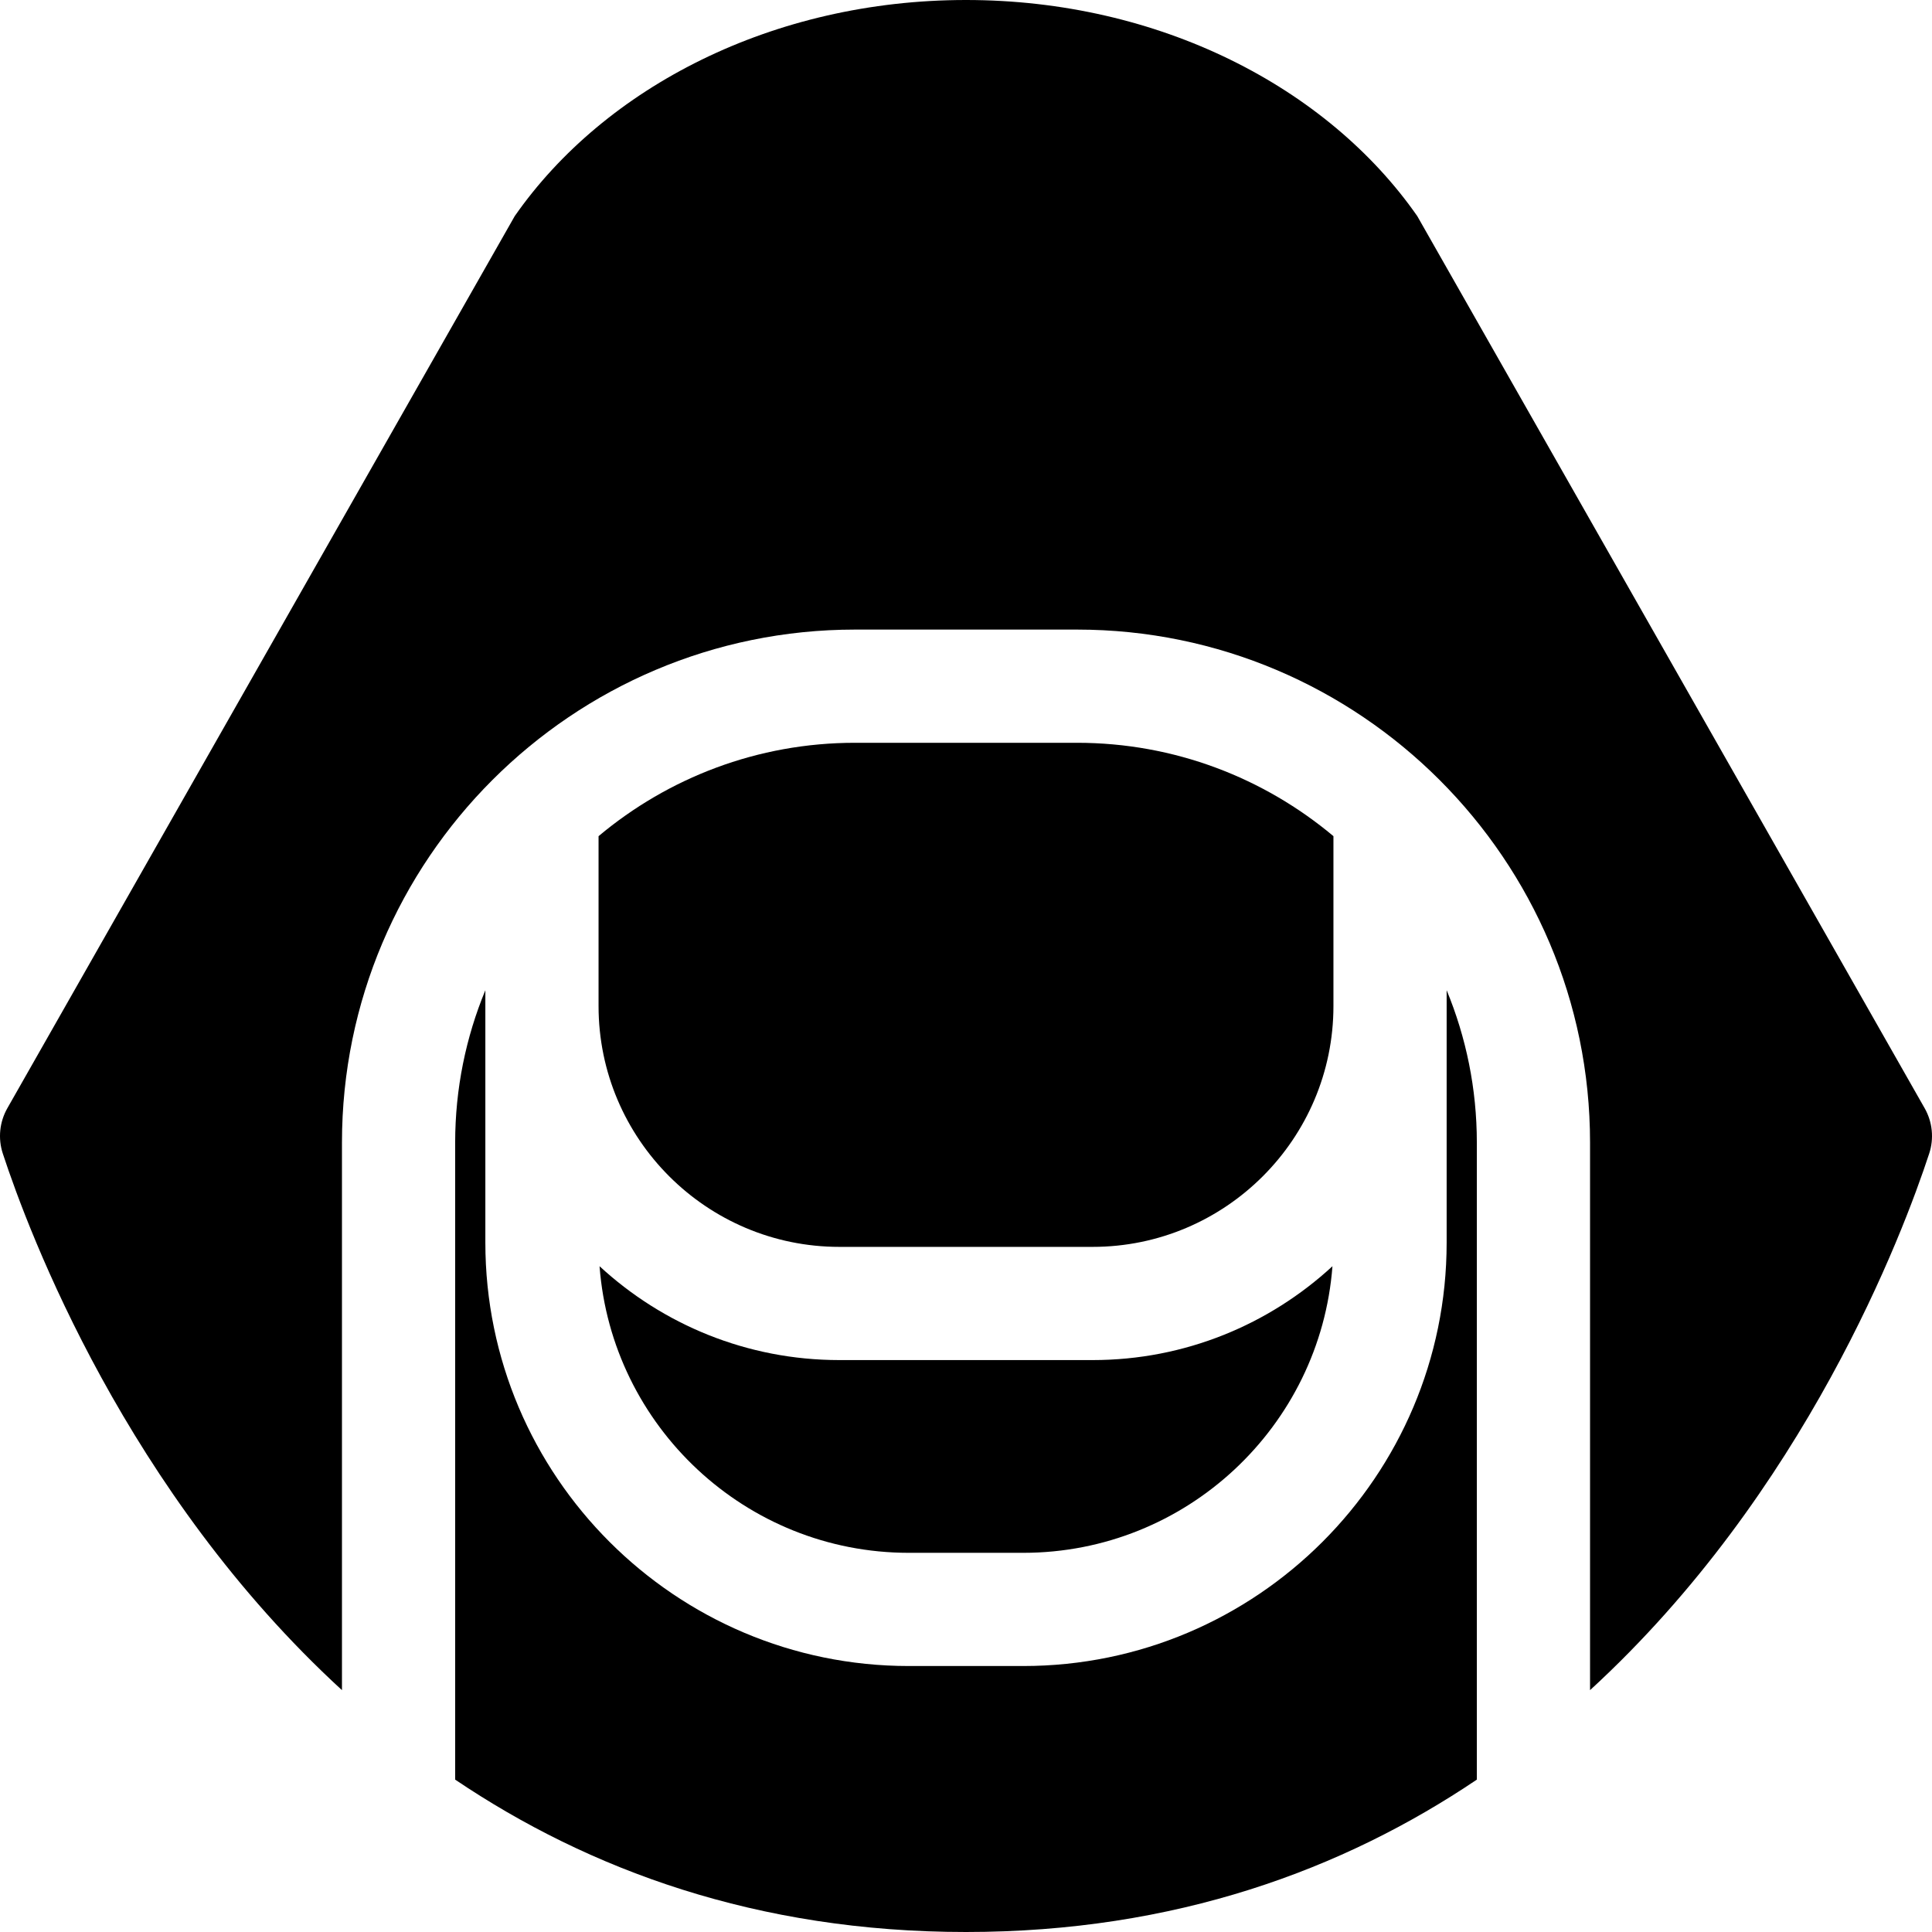 <svg id="Capa_1" enable-background="new 0 0 512 512" height="512" viewBox="0 0 512 512" width="512" xmlns="http://www.w3.org/2000/svg"><g><g><path d="m391.377 302.797c0-14.29-2.85-27.924-8.001-40.375v66.879c0 61.874-50.339 112.213-112.213 112.213h-30.326c-61.874 0-112.213-50.339-112.213-112.213v-66.879c-5.151 12.45-8.001 26.085-8.001 40.375v168.821c35.384 23.847 79.913 40.382 135.377 40.382 55.463 0 99.993-16.535 135.377-40.382z"/><path d="m222.443 360.435c-24.499 0-46.83-9.443-63.557-24.874 3.212 42.416 38.727 75.953 81.95 75.953h30.326c43.224 0 78.738-33.537 81.95-75.953-16.727 15.432-39.058 24.874-63.557 24.874z"/><path d="m510.047 293.679-134.454-236.406c-23.872-34.238-68.49-57.273-119.593-57.273-51.103 0-95.72 23.035-119.593 57.273l-134.454 236.406c-2.085 3.666-2.522 8.026-1.207 12.029 6.92 21.077 32.75 89.808 89.878 142.199v-145.11c0-74.963 60.987-135.95 135.95-135.95h58.854c74.963 0 135.95 60.987 135.95 135.95v145.109c57.127-52.391 82.958-121.122 89.877-142.199 1.314-4.002.877-8.362-1.208-12.028z"/></g><g><path d="m285.427 196.847h-58.854c-25.842 0-49.541 9.315-67.949 24.744v45.024c0 35.19 28.629 63.82 63.819 63.82h67.113c35.19 0 63.819-28.629 63.819-63.82v-45.024c-18.408-15.429-42.106-24.744-67.948-24.744z"/></g></g></svg>